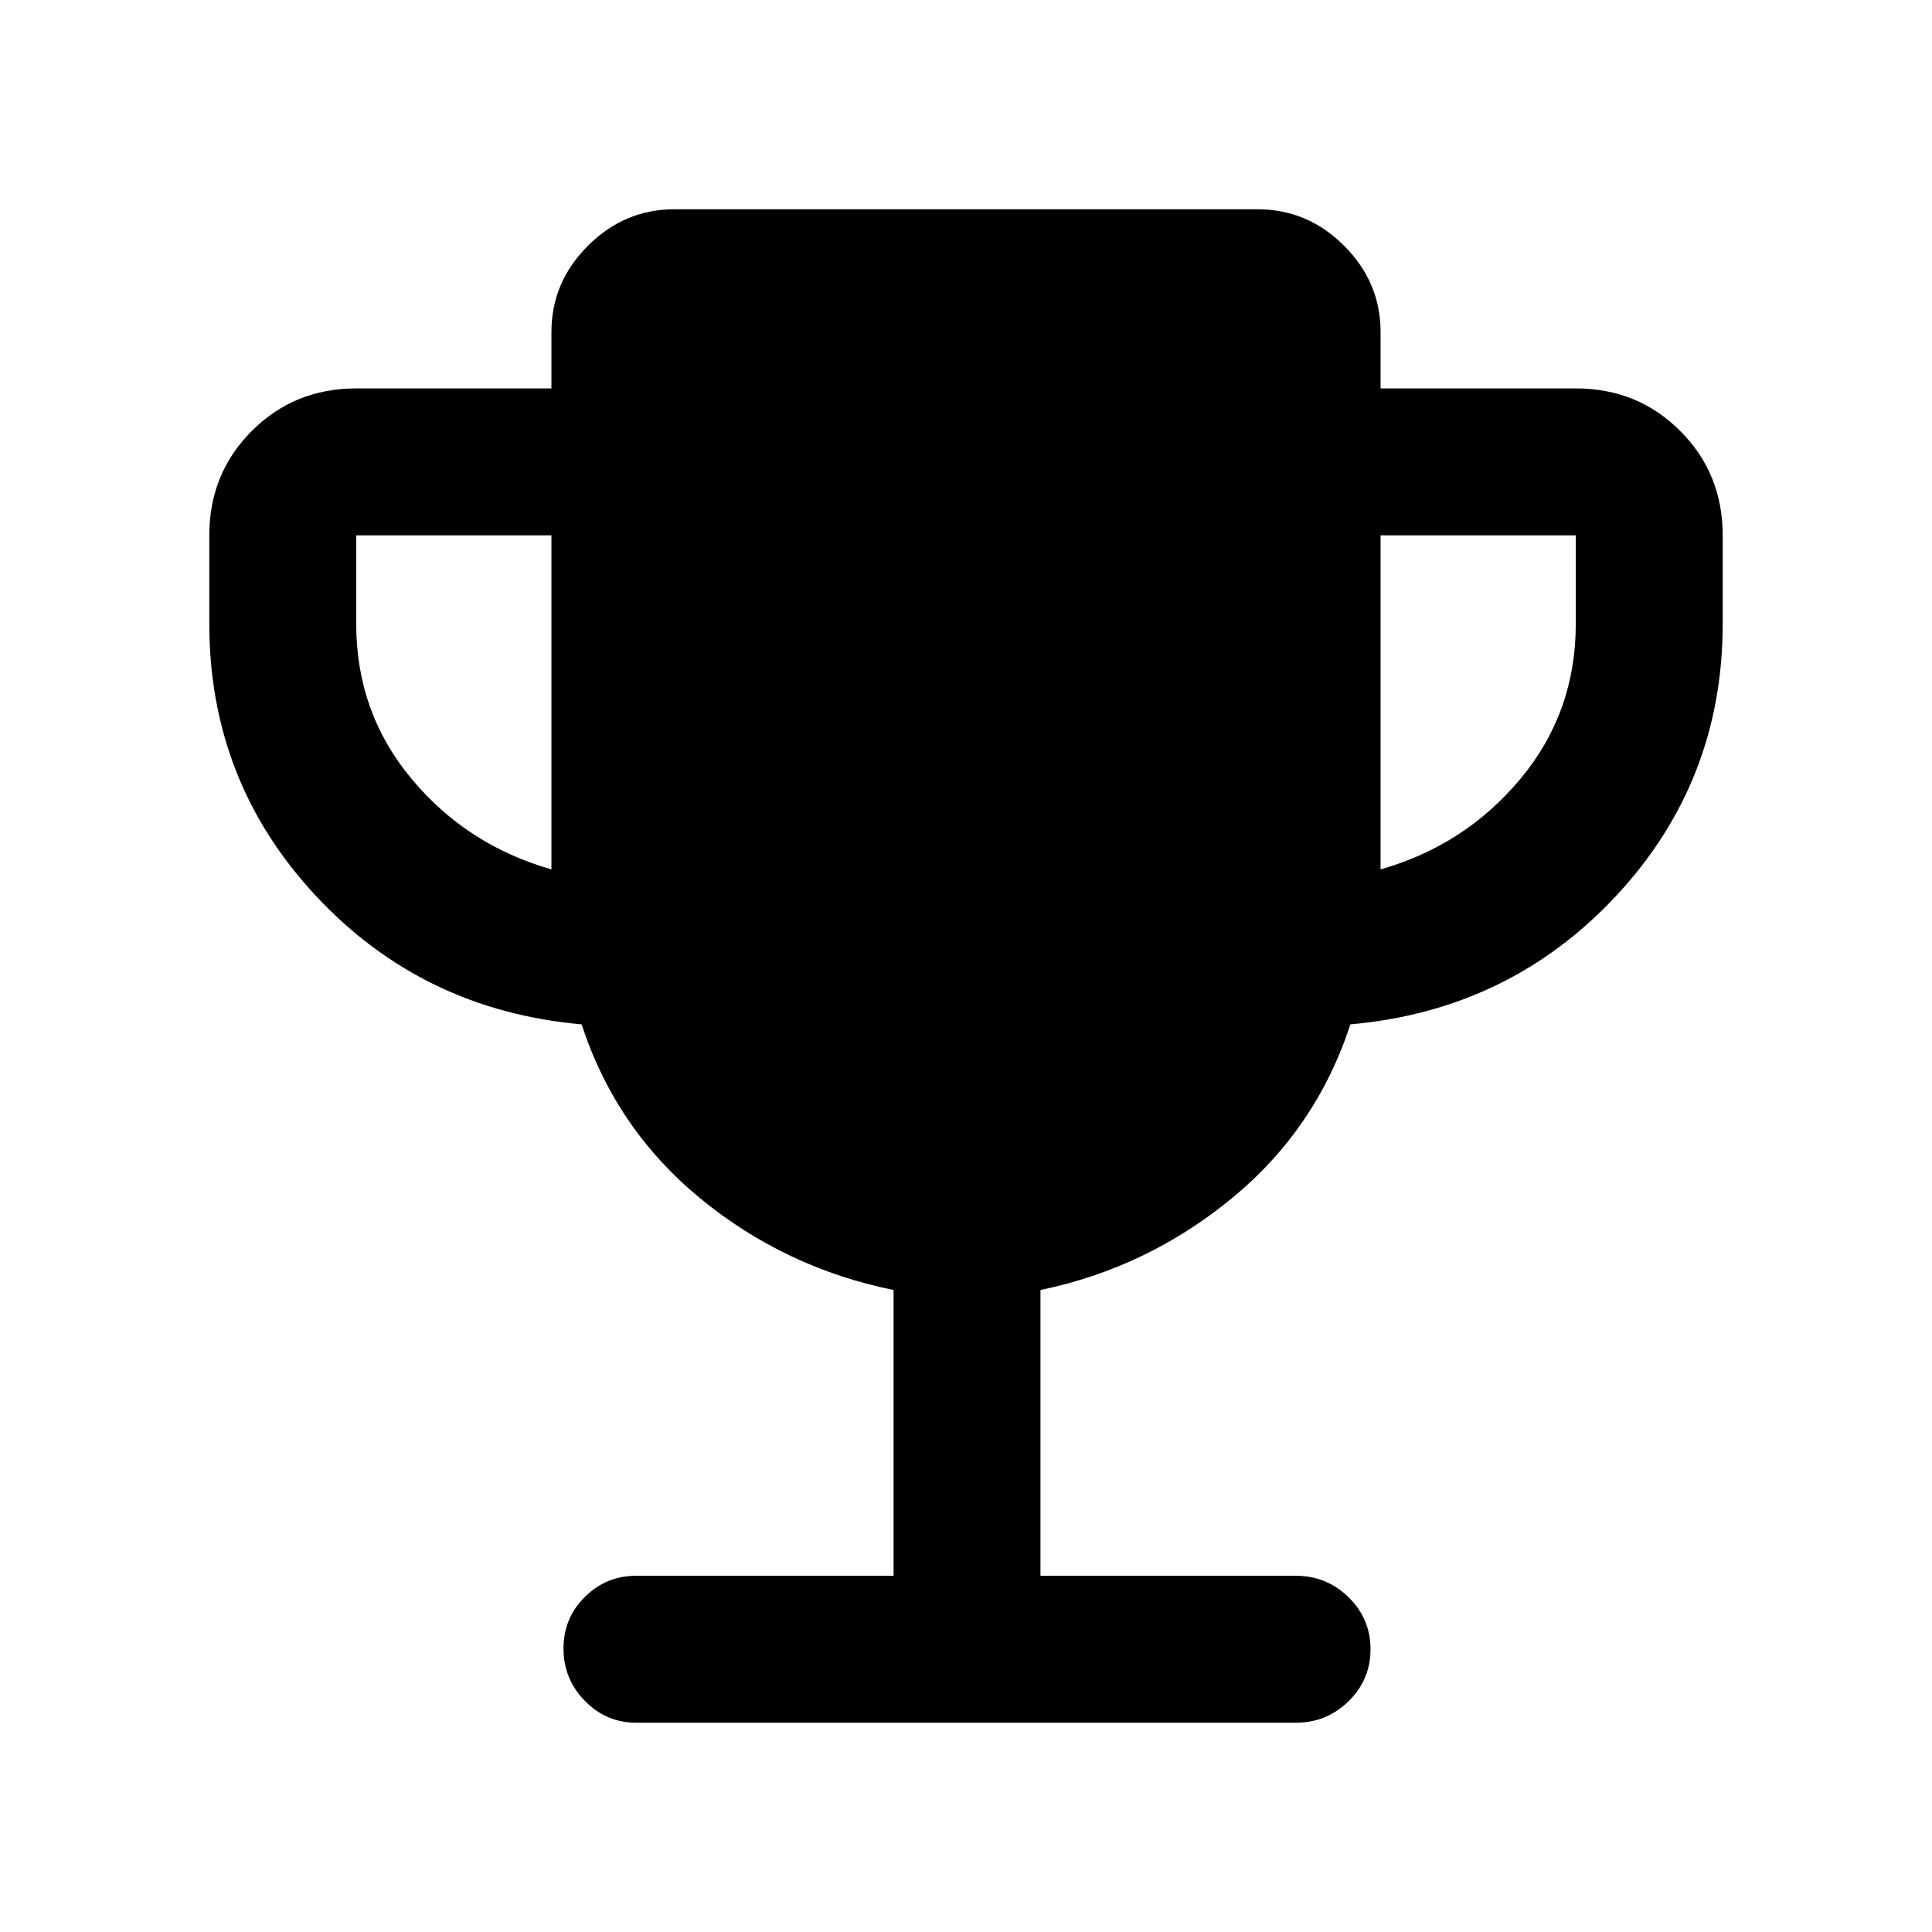 <svg xmlns="http://www.w3.org/2000/svg" height="48" viewBox="0 -960 960 960" width="48"><path d="M274-528v-166h-97v44q0 44 27.5 77t69.5 45Zm412 0q42-12 69.5-45t27.5-77v-44h-97v166ZM444-177v-142q-54-11-96-45.5T289-451q-79-7-132-63.81-53-56.82-53-135.19v-44q0-30.75 21.13-51.88Q146.25-767 177-767h97v-28q0-24.75 18.13-42.88Q310.25-856 335-856h290q24.75 0 42.88 18.12Q686-819.75 686-795v28h97q30.75 0 51.88 21.12Q856-724.75 856-694v44q0 78.37-53 135.19Q750-458 671-451q-17 52-59 86.5T517-319v142h127q15.2 0 26.1 10.68 10.9 10.67 10.9 25.81 0 15.14-10.9 25.83Q659.2-104 644-104H316q-14.77 0-25.39-10.86-10.61-10.86-10.61-26t10.61-25.64Q301.23-177 316-177h128Z"/></svg>
